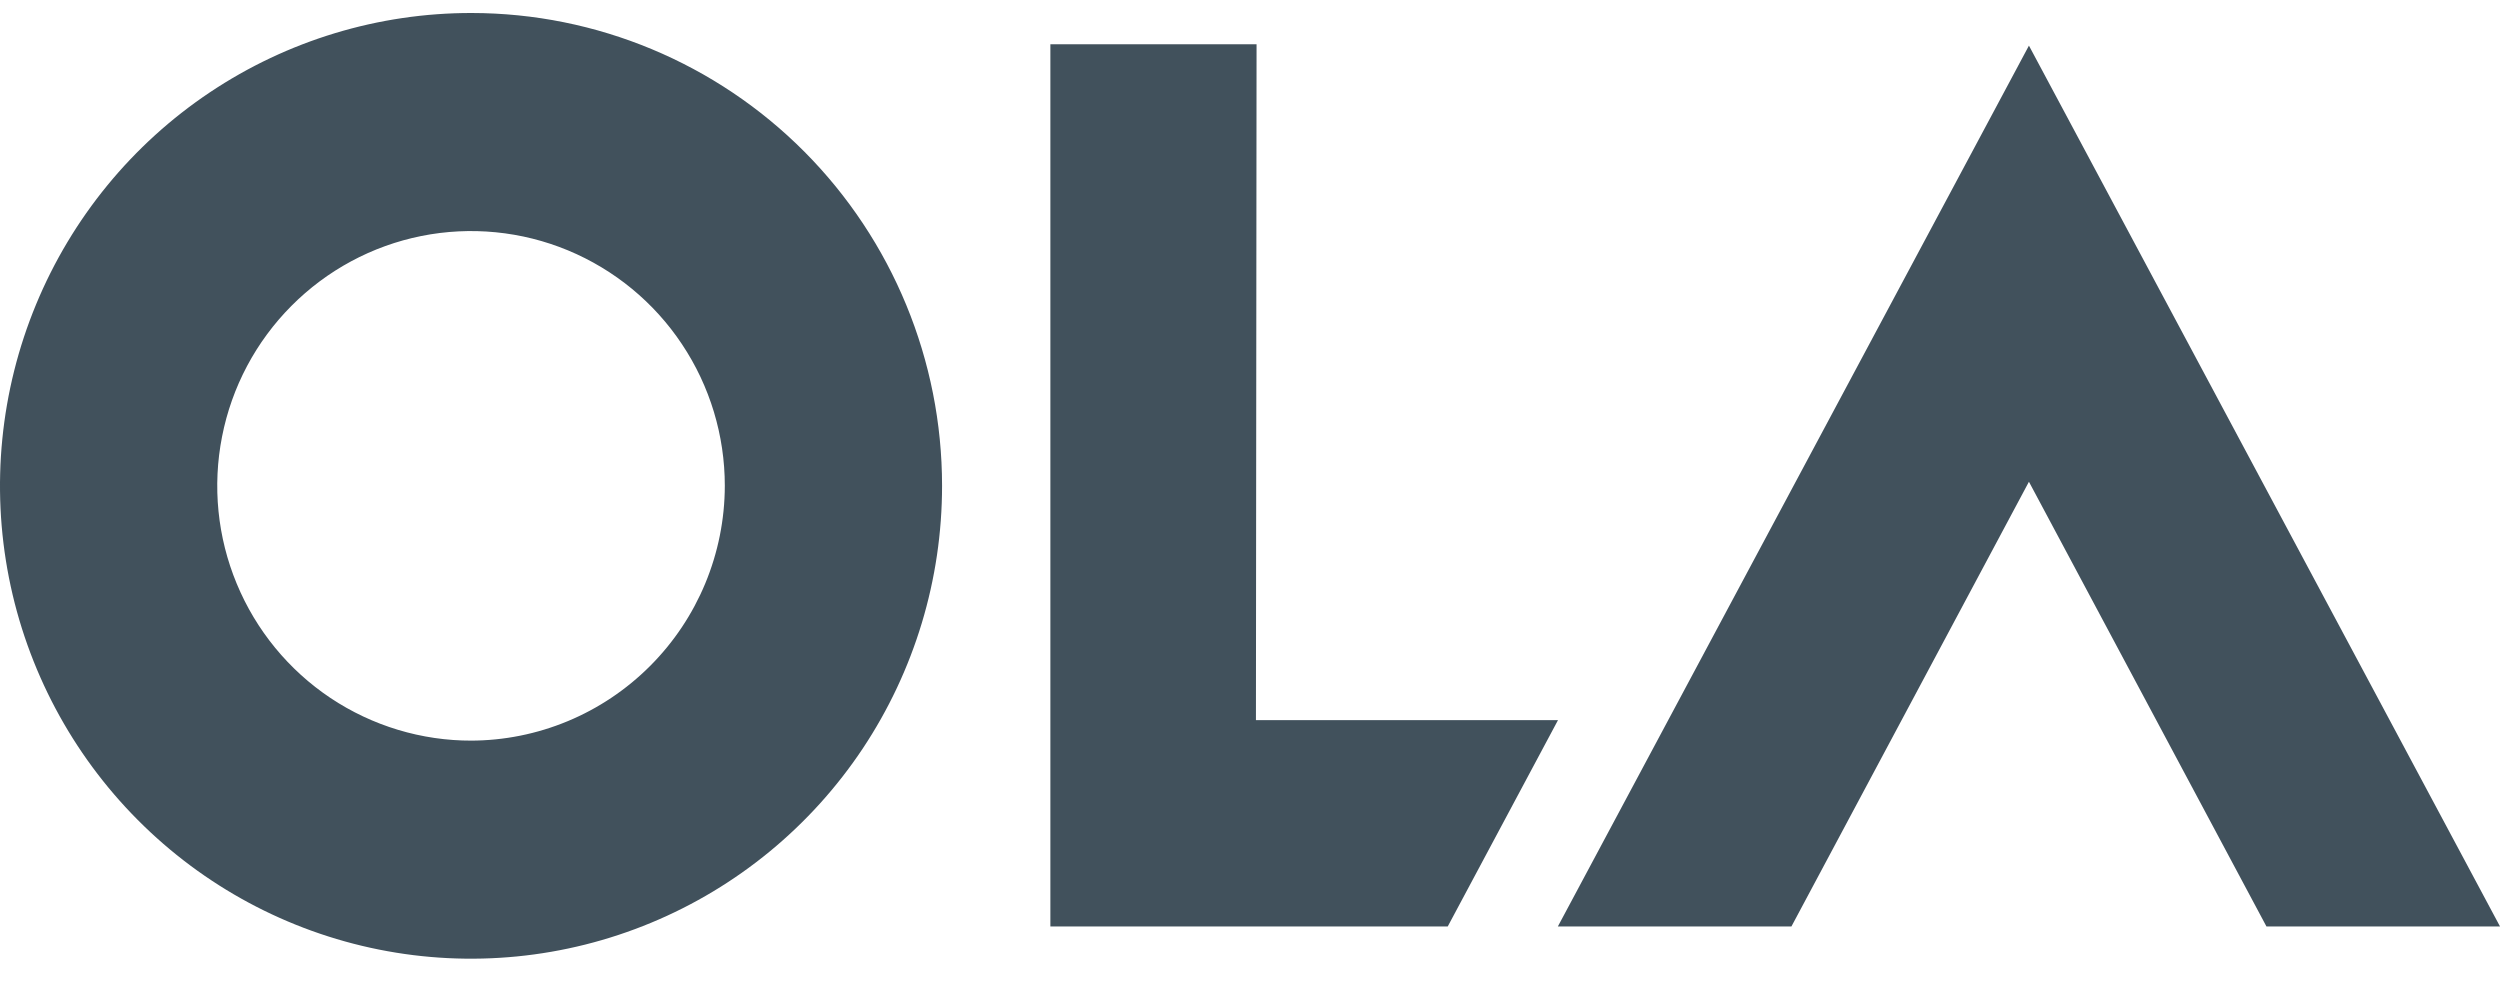 <svg width="40" height="16" viewBox="0 0 40 16" fill="none" xmlns="http://www.w3.org/2000/svg">
<path d="M32.463 7.708L36.263 14.823H40L32.463 0.73L24.926 14.823H28.663L32.463 7.708Z" fill="#41515C"/>
<path d="M20.095 11.522L20.105 0.708H16.806V14.823H23.164L24.928 11.522H20.095Z" fill="#41515C"/>
<path d="M7.547 0.208C6.056 0.206 4.598 0.648 3.357 1.478C2.116 2.308 1.149 3.489 0.577 4.871C0.005 6.253 -0.146 7.775 0.143 9.243C0.433 10.711 1.15 12.06 2.204 13.119C3.257 14.178 4.6 14.9 6.063 15.193C7.525 15.486 9.041 15.336 10.418 14.764C11.796 14.192 12.974 13.222 13.803 11.978C14.631 10.733 15.073 9.27 15.073 7.773C15.073 5.769 14.281 3.846 12.87 2.427C11.459 1.009 9.544 0.21 7.547 0.208ZM7.547 11.85C6.744 11.852 5.957 11.614 5.288 11.168C4.619 10.721 4.097 10.085 3.788 9.34C3.479 8.596 3.397 7.776 3.553 6.985C3.708 6.193 4.094 5.466 4.662 4.895C5.229 4.324 5.953 3.934 6.741 3.776C7.529 3.618 8.346 3.698 9.088 4.006C9.831 4.315 10.466 4.837 10.912 5.508C11.359 6.178 11.597 6.967 11.597 7.773C11.595 8.855 11.165 9.892 10.401 10.656C9.638 11.42 8.604 11.85 7.526 11.85H7.547Z" fill="#41515C"/>
</svg>
